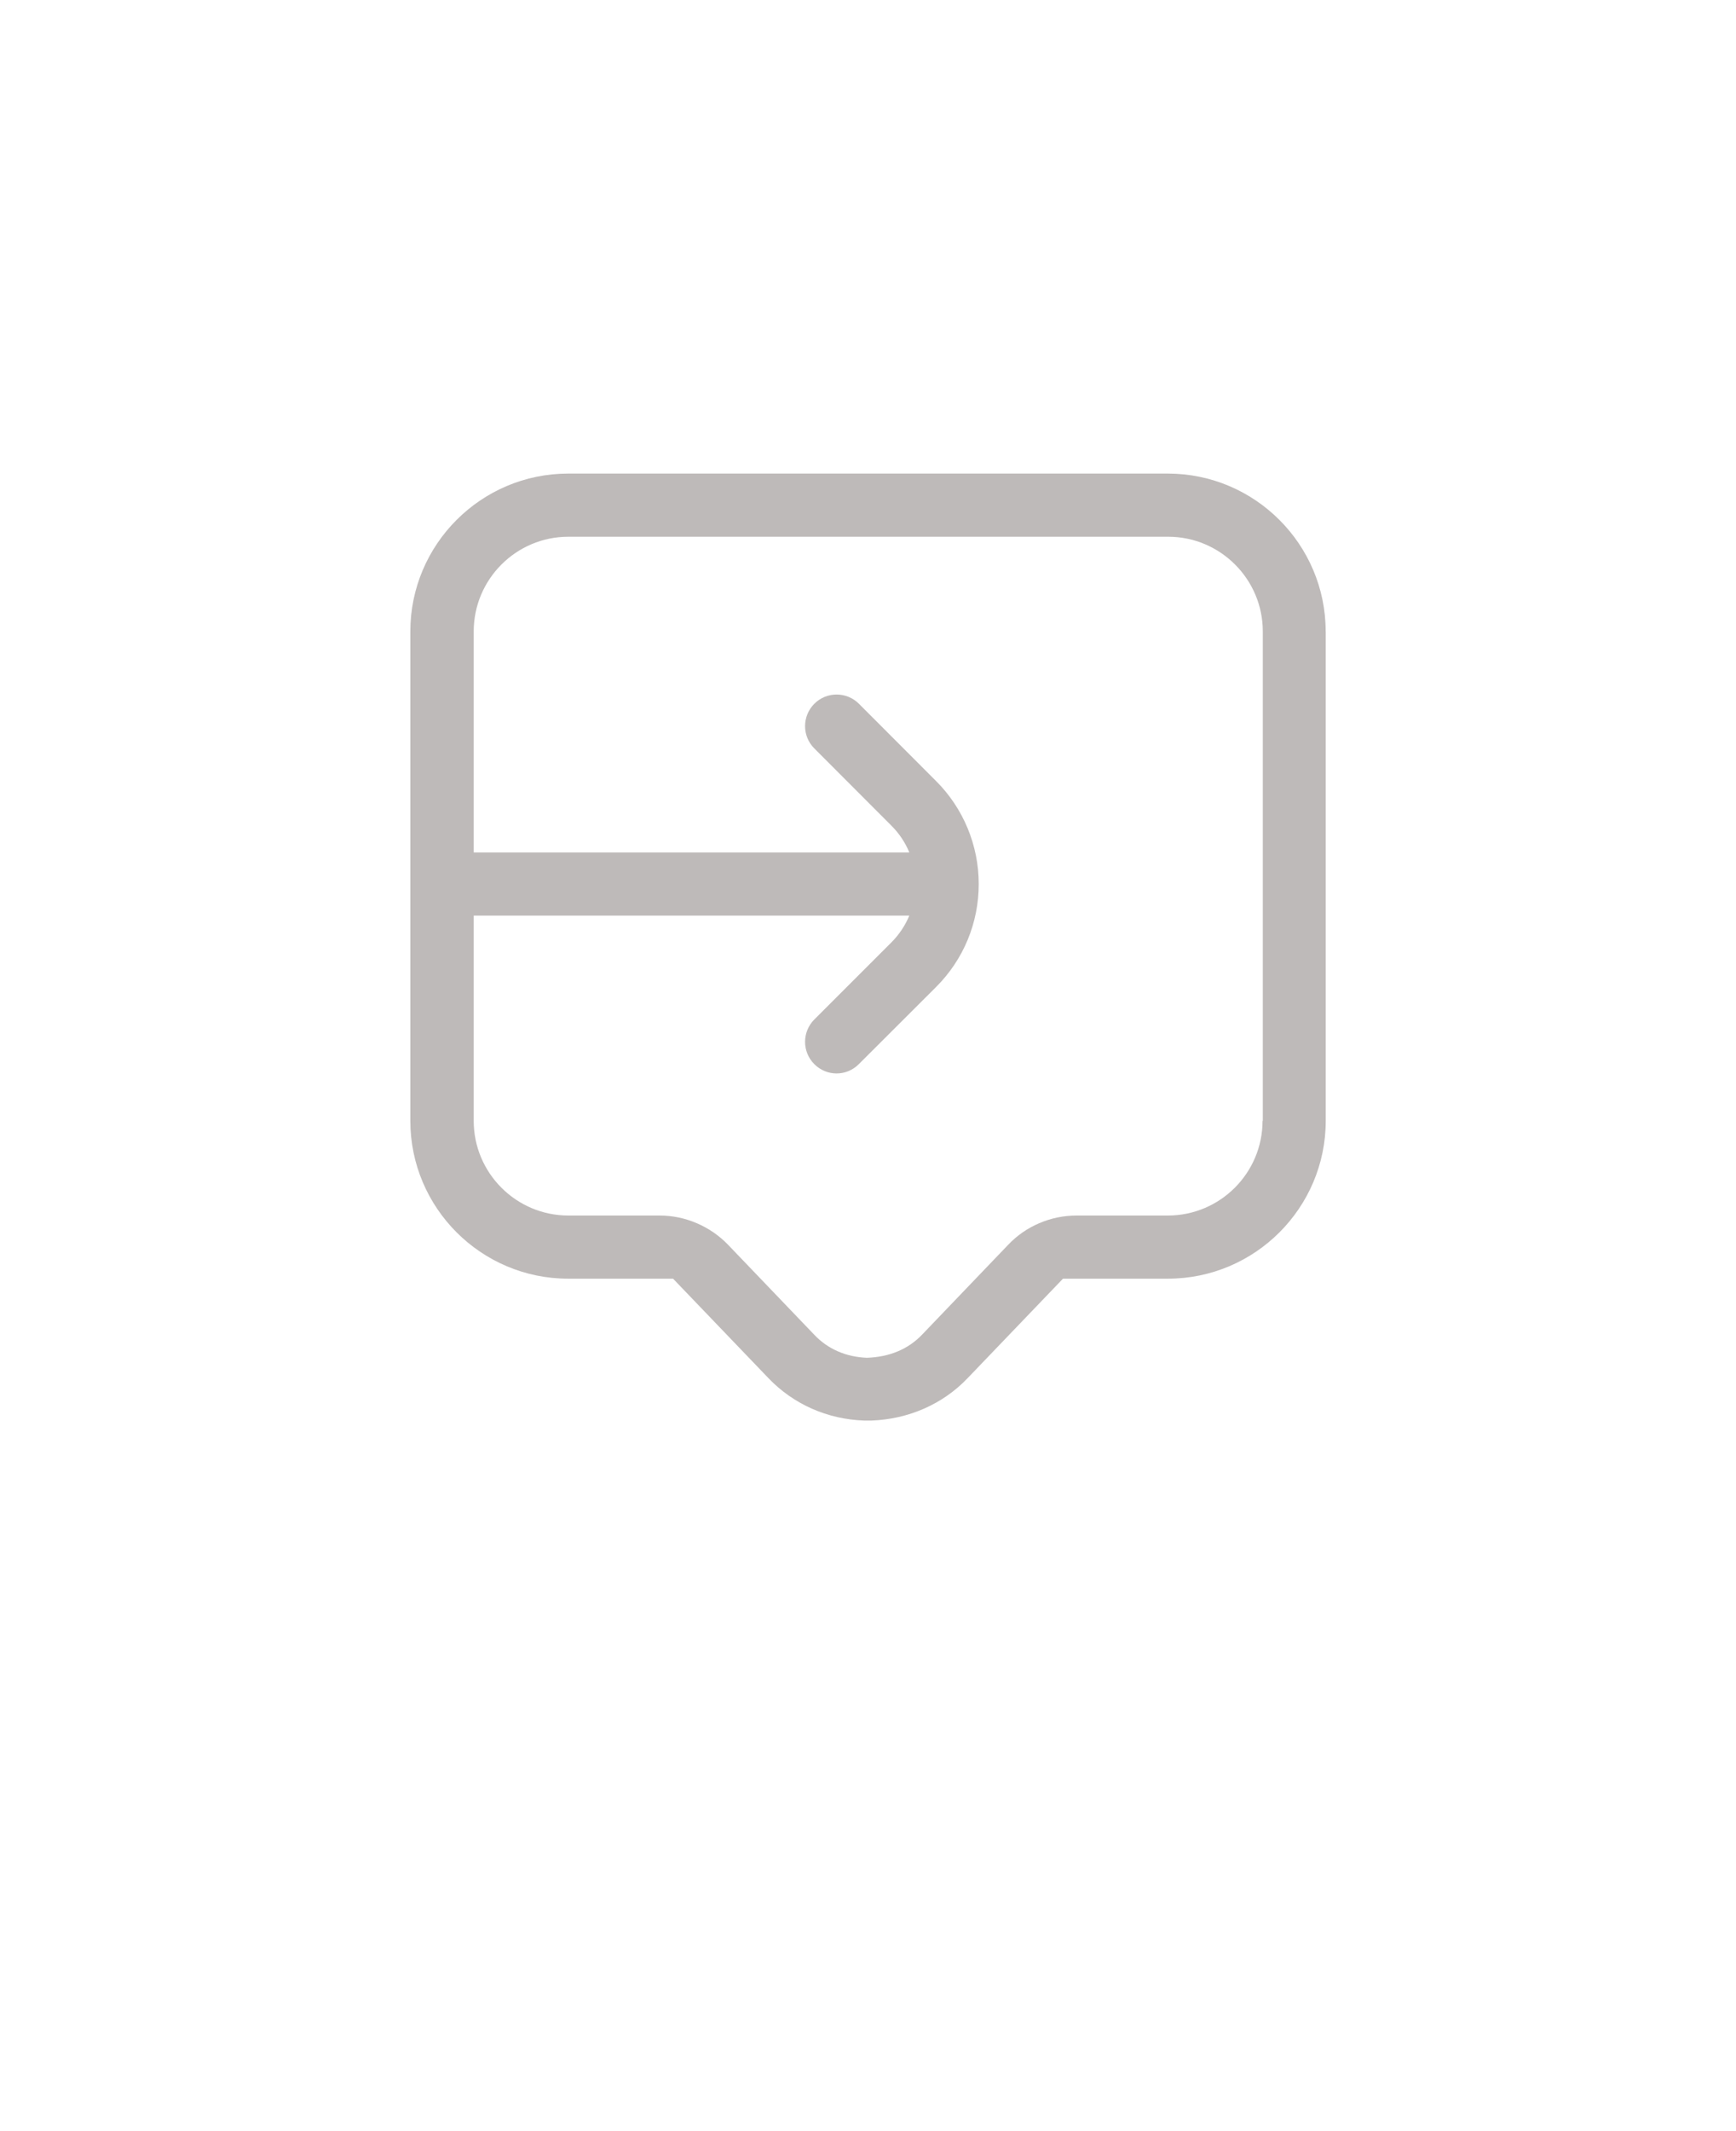 <svg width="110" height="135" viewBox="0 0 110 135" fill="none" xmlns="http://www.w3.org/2000/svg">
<path d="M84 40C84 34.488 79.512 30 74 30H36C30.488 30 26 34.488 26 40V71C26 76.512 30.488 81 36 81H42.648L48.699 87.309C50.277 88.957 52.438 89.91 54.758 89.988H55.008H55.227C57.578 89.898 59.738 88.949 61.305 87.309L67.355 81H74.004C79.516 81 84.004 76.512 84.004 71V40H84ZM80 71C80 74.309 77.309 77 74 77H68.211C66.582 77 65 77.672 63.883 78.852L58.422 84.551C57.551 85.461 56.371 85.961 54.934 86.012C53.613 85.961 52.453 85.461 51.594 84.551L46.133 78.852C45.004 77.68 43.422 77 41.805 77H36.016C32.707 77 30.016 74.309 30.016 71V58H57.618C57.356 58.629 56.977 59.199 56.489 59.691L51.598 64.582C50.817 65.363 50.817 66.633 51.598 67.41C51.989 67.801 52.497 68 53.008 68C53.52 68 54.028 67.801 54.419 67.41L59.317 62.52C61.055 60.781 62.016 58.461 62.016 56C62.016 53.539 61.036 51.199 59.317 49.48L54.426 44.582C53.645 43.801 52.376 43.801 51.598 44.582C50.817 45.363 50.817 46.633 51.598 47.41L56.489 52.309C56.969 52.789 57.36 53.367 57.618 54H30.016V40C30.016 36.691 32.707 34 36.016 34H74.016C77.324 34 80.016 36.691 80.016 40V71H80Z" fill="#BEBAB9"/>
</svg>
